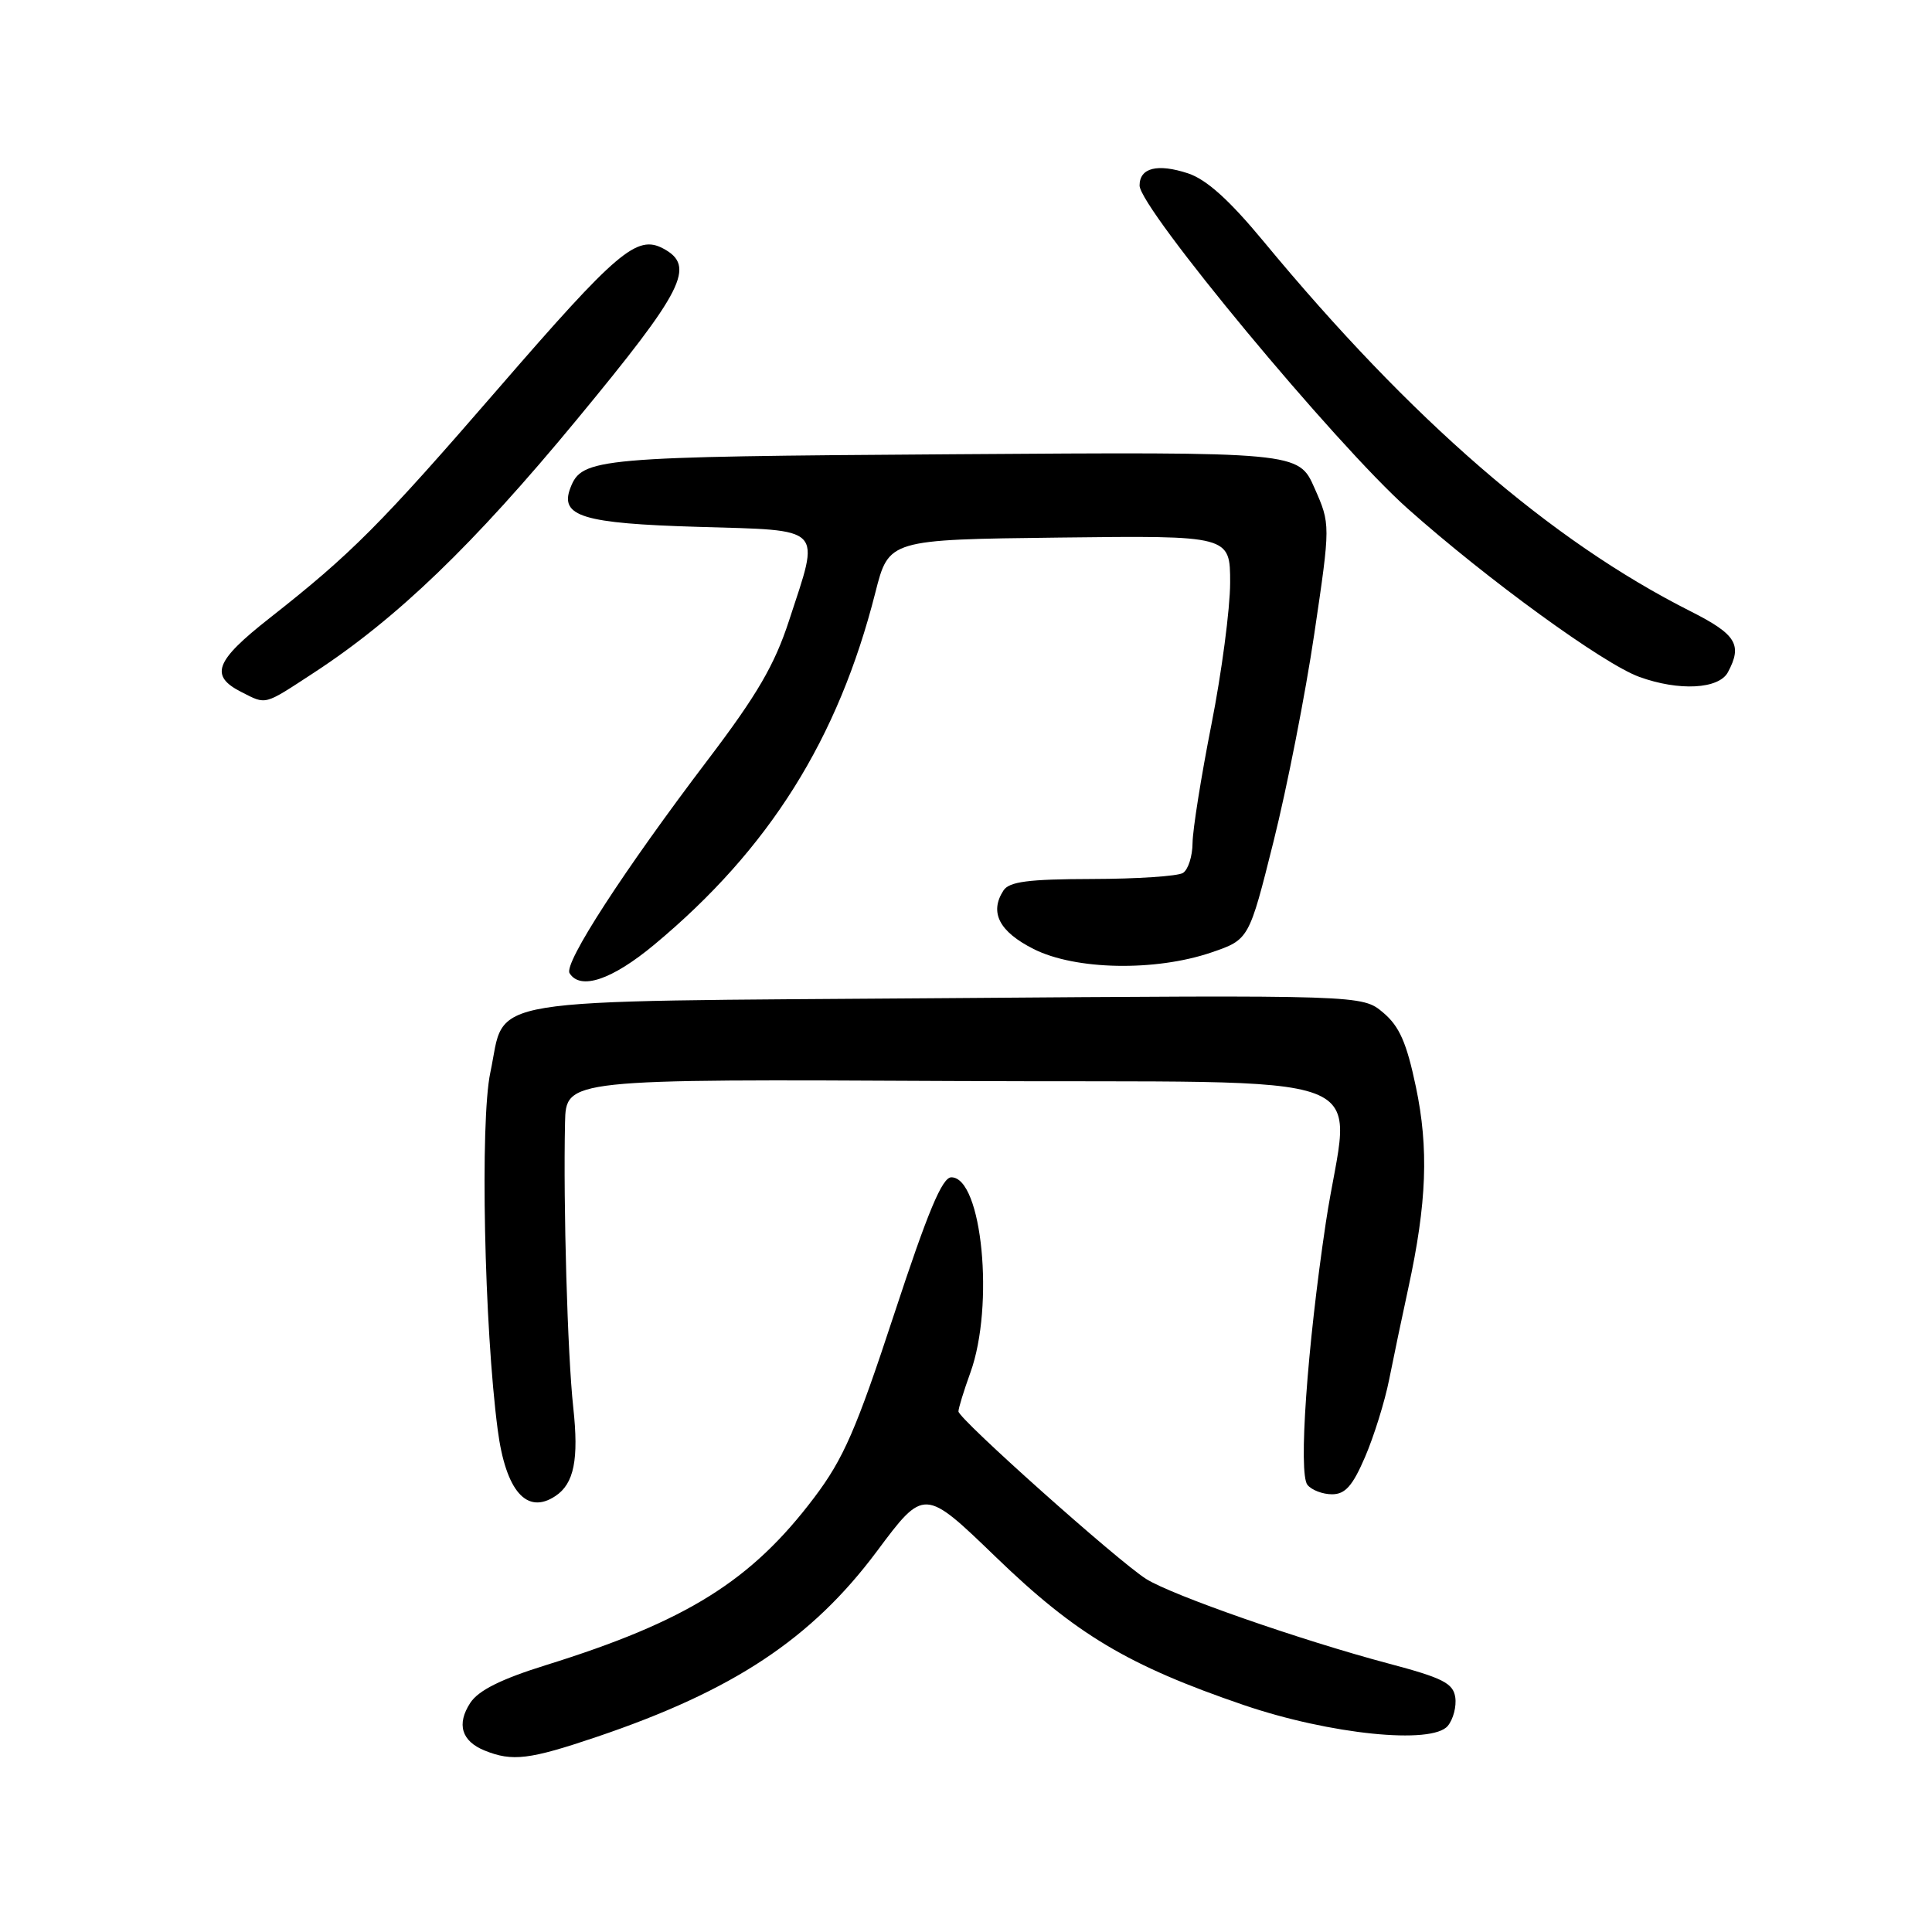 <?xml version="1.0" encoding="UTF-8" standalone="no"?>
<!DOCTYPE svg PUBLIC "-//W3C//DTD SVG 1.1//EN" "http://www.w3.org/Graphics/SVG/1.1/DTD/svg11.dtd" >
<svg xmlns="http://www.w3.org/2000/svg" xmlns:xlink="http://www.w3.org/1999/xlink" version="1.1" viewBox="0 0 256 256">
 <g >
 <path fill="currentColor"
d=" M 79.06 230.15 C 97.18 224.02 107.53 217.16 116.18 205.57 C 122.46 197.15 122.46 197.15 131.98 206.34 C 142.56 216.56 149.48 220.69 164.81 225.93 C 176.22 229.82 189.76 231.20 191.84 228.69 C 192.56 227.82 193.01 226.11 192.83 224.90 C 192.55 223.03 191.16 222.33 184.00 220.43 C 172.37 217.34 155.29 211.38 151.87 209.22 C 148.10 206.83 127.00 188.00 127.00 187.02 C 127.00 186.60 127.71 184.28 128.58 181.88 C 131.79 173.02 130.13 156.00 126.06 156.00 C 124.84 156.00 122.95 160.54 118.47 174.16 C 113.45 189.44 111.77 193.29 107.90 198.42 C 99.56 209.47 91.01 214.82 72.36 220.63 C 66.39 222.49 63.41 223.98 62.32 225.63 C 60.47 228.46 61.15 230.72 64.23 231.96 C 67.90 233.44 70.15 233.16 79.06 230.15 Z  M 73.60 198.23 C 76.07 196.59 76.71 193.37 75.96 186.50 C 75.20 179.54 74.63 159.75 74.87 148.74 C 75.00 142.98 75.00 142.98 126.25 143.24 C 185.15 143.54 178.81 141.13 175.68 162.00 C 173.19 178.64 172.03 195.24 173.24 196.75 C 173.79 197.44 175.26 198.00 176.50 198.00 C 178.25 198.00 179.23 196.89 180.88 193.05 C 182.05 190.33 183.49 185.72 184.07 182.80 C 184.65 179.89 185.79 174.43 186.61 170.67 C 189.06 159.39 189.33 152.17 187.61 144.00 C 186.38 138.15 185.43 135.99 183.27 134.17 C 180.50 131.84 180.50 131.84 125.26 132.26 C 62.17 132.74 67.14 131.92 64.97 142.12 C 63.60 148.58 64.16 175.88 65.95 189.46 C 67.01 197.57 69.80 200.77 73.60 198.23 Z  M 86.71 125.16 C 101.92 112.50 111.06 97.95 115.99 78.51 C 117.77 71.50 117.77 71.50 140.39 71.23 C 163.00 70.96 163.00 70.96 163.00 77.23 C 162.99 80.68 161.88 89.12 160.52 96.00 C 159.16 102.88 158.04 109.94 158.02 111.69 C 158.01 113.45 157.44 115.23 156.75 115.67 C 156.06 116.10 150.65 116.46 144.71 116.47 C 136.25 116.49 133.72 116.82 132.96 118.00 C 131.08 120.90 132.40 123.45 136.96 125.75 C 142.49 128.54 153.06 128.74 160.50 126.21 C 165.50 124.50 165.50 124.50 168.75 111.50 C 170.54 104.35 172.97 91.97 174.15 83.99 C 176.30 69.47 176.30 69.47 174.18 64.67 C 172.06 59.87 172.06 59.87 126.28 60.19 C 78.94 60.51 77.11 60.67 75.58 64.65 C 74.13 68.42 77.20 69.36 92.47 69.81 C 109.41 70.32 108.69 69.58 104.55 82.24 C 102.63 88.12 100.32 92.08 93.80 100.67 C 82.66 115.34 74.67 127.66 75.47 128.95 C 76.89 131.25 81.09 129.84 86.71 125.16 Z  M 41.59 89.14 C 52.59 81.95 62.73 72.19 76.39 55.65 C 90.65 38.39 92.23 35.26 87.88 32.93 C 84.39 31.07 81.79 33.28 66.03 51.48 C 50.42 69.51 46.56 73.39 35.70 81.92 C 28.47 87.60 27.74 89.55 32.01 91.71 C 35.34 93.40 34.90 93.51 41.59 89.14 Z  M 228.96 89.07 C 230.91 85.43 230.07 84.06 223.99 80.99 C 205.44 71.63 187.03 55.68 167.45 32.01 C 162.88 26.49 159.88 23.79 157.42 22.97 C 153.37 21.64 151.00 22.23 151.00 24.58 C 151.00 27.59 176.96 58.88 186.52 67.39 C 197.07 76.78 212.46 87.97 217.21 89.69 C 222.47 91.60 227.76 91.32 228.96 89.07 Z "/>
</g>
</svg>